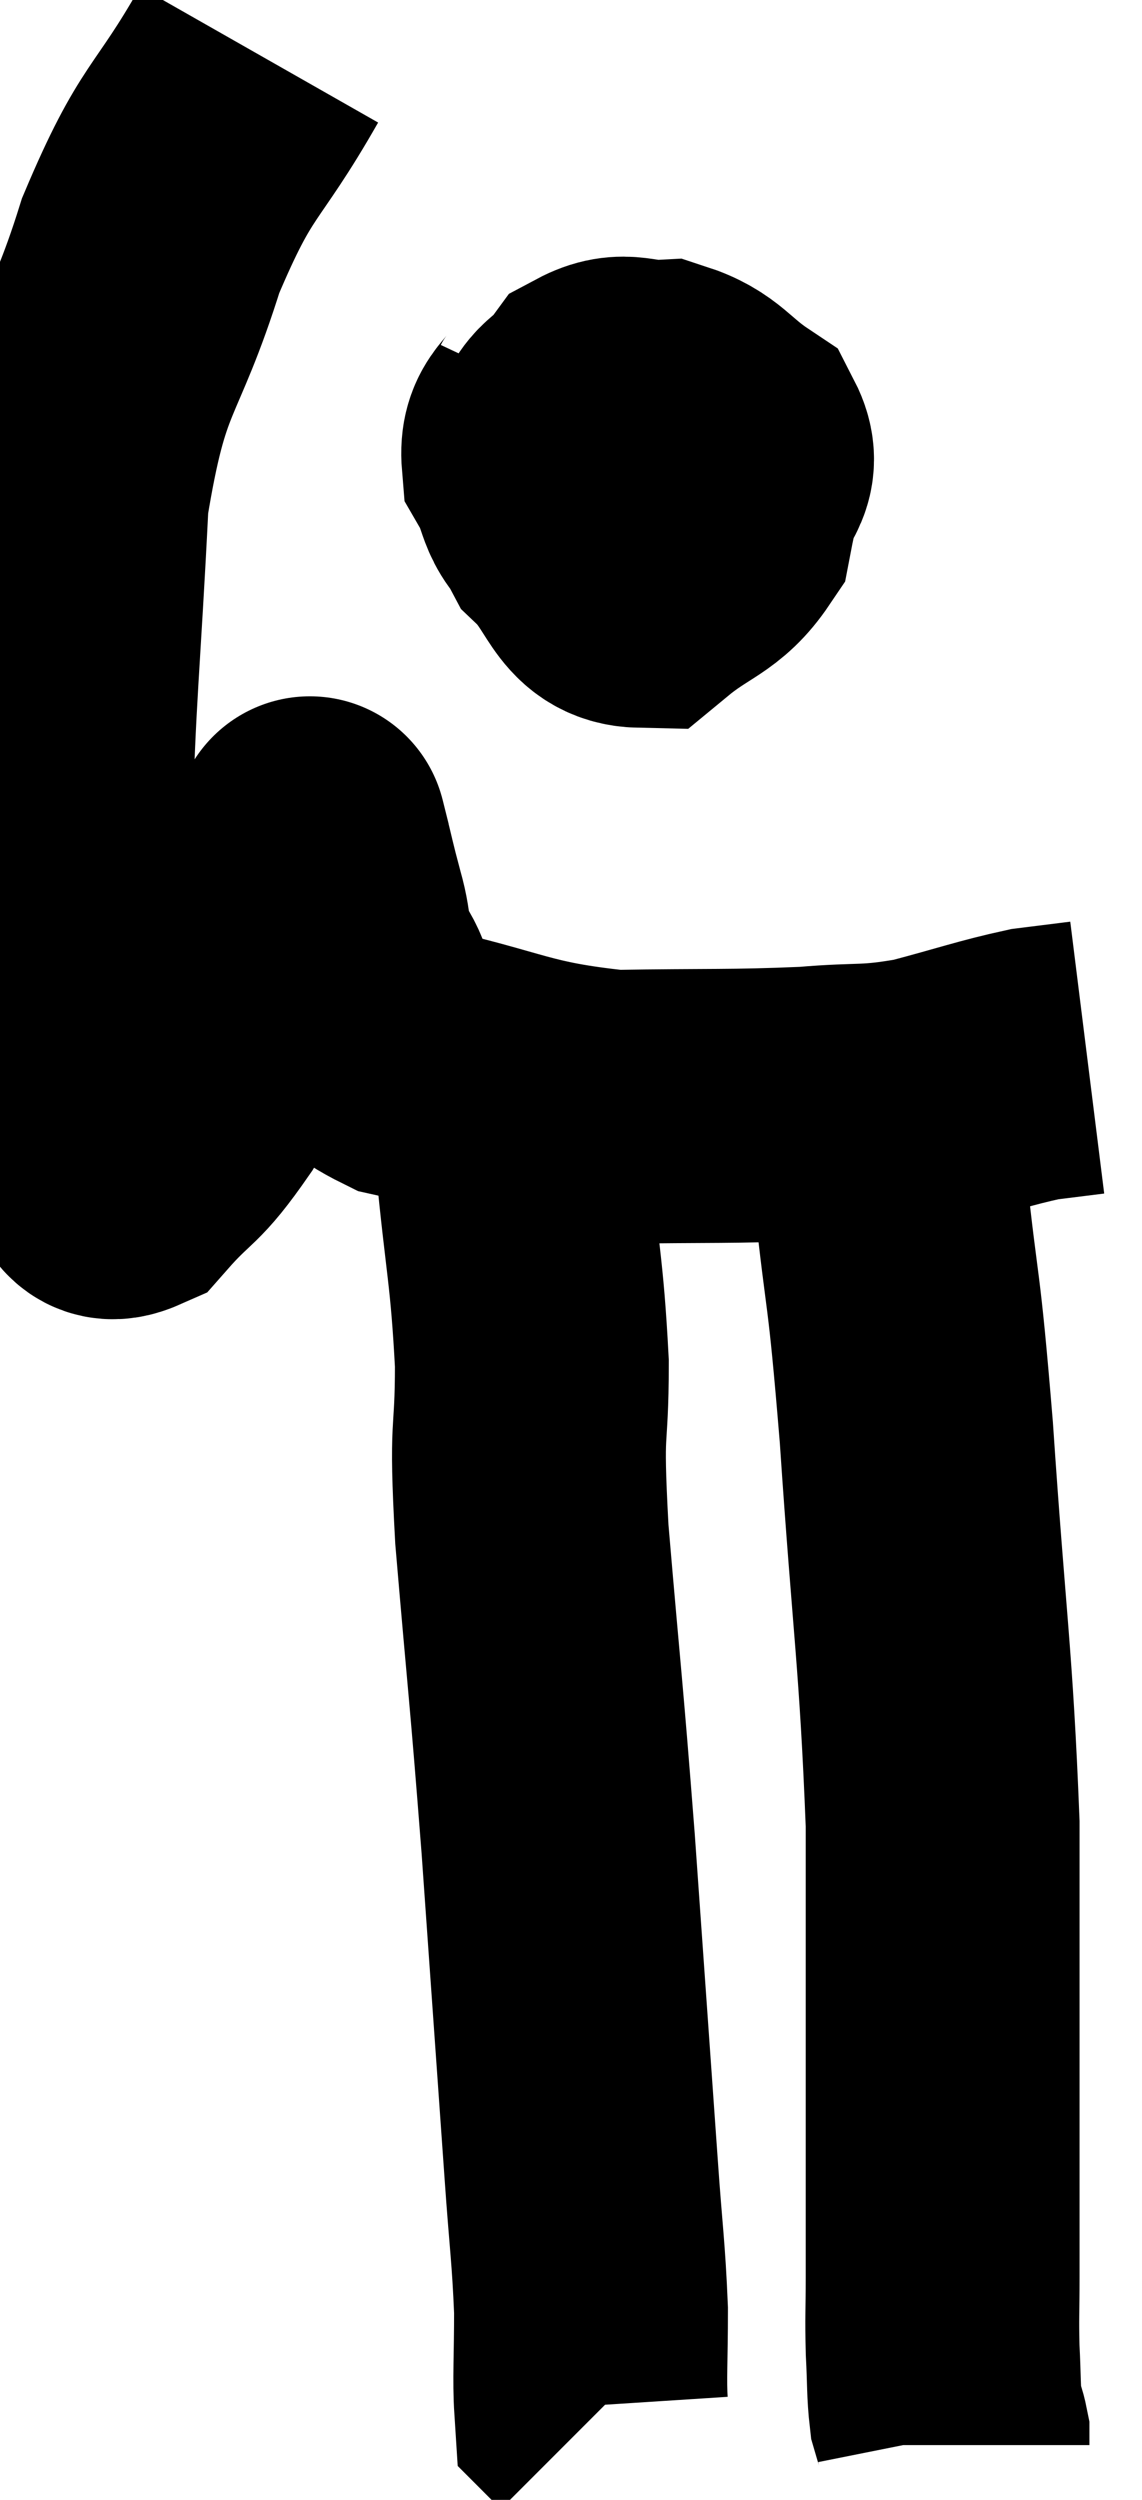 <svg xmlns="http://www.w3.org/2000/svg" viewBox="9.129 2.06 20.851 45.62" width="20.851" height="45.62"><path d="M 13.86 3.06 C 12.87 4.8, 12.735 4.515, 11.88 6.54 C 11.16 8.85, 10.875 8.49, 10.44 11.16 C 10.29 14.19, 10.2 14.73, 10.14 17.22 C 10.17 19.17, 10.065 19.68, 10.2 21.12 C 10.44 22.05, 10.38 22.365, 10.68 22.98 C 11.04 23.28, 10.89 23.805, 11.4 23.58 C 12.06 22.83, 12.045 23.055, 12.72 22.08 C 13.41 20.88, 13.575 20.73, 14.1 19.68 C 14.46 18.78, 14.64 18.375, 14.82 17.88 C 14.82 17.79, 14.82 17.82, 14.82 17.7 C 14.82 17.55, 14.82 17.475, 14.82 17.4 C 14.82 17.4, 14.745 17.1, 14.82 17.4 C 14.97 18, 14.955 17.985, 15.12 18.6 C 15.3 19.23, 15.135 19.155, 15.48 19.86 C 15.99 20.64, 15.285 20.82, 16.5 21.42 C 18.42 21.84, 18.495 22.065, 20.34 22.26 C 22.11 22.23, 22.47 22.26, 23.88 22.2 C 24.93 22.11, 24.945 22.2, 25.98 22.02 C 27 21.75, 27.27 21.645, 28.02 21.48 C 28.5 21.42, 28.74 21.39, 28.98 21.36 L 28.98 21.36" fill="none" stroke="black" stroke-width="5"></path><path d="M 19.44 9.42 C 19.2 9.93, 18.915 9.9, 18.96 10.44 C 19.29 11.01, 19.125 11.175, 19.62 11.58 C 20.28 11.82, 20.28 12.135, 20.94 12.06 C 21.6 11.67, 21.87 11.76, 22.26 11.28 C 22.38 10.71, 22.755 10.635, 22.5 10.14 C 21.87 9.72, 21.84 9.495, 21.24 9.3 C 20.67 9.33, 20.55 9.12, 20.1 9.36 C 19.77 9.81, 19.575 9.69, 19.44 10.26 C 19.5 10.95, 19.215 10.995, 19.56 11.64 C 20.19 12.24, 20.16 12.825, 20.82 12.84 C 21.51 12.27, 21.795 12.3, 22.2 11.7 C 22.32 11.07, 22.41 10.815, 22.44 10.44 C 22.38 10.32, 22.545 10.26, 22.32 10.2 C 21.93 10.2, 21.81 10.17, 21.54 10.2 C 21.39 10.26, 21.36 10.05, 21.24 10.32 L 21.06 11.28" fill="none" stroke="black" stroke-width="5"></path><path d="M 18.24 21.48 C 18.36 22.32, 18.33 21.795, 18.48 23.16 C 18.66 25.05, 18.75 25.215, 18.84 26.94 C 18.84 28.5, 18.72 27.87, 18.84 30.06 C 19.08 32.88, 19.095 32.805, 19.32 35.7 C 19.53 38.67, 19.59 39.51, 19.74 41.64 C 19.83 42.93, 19.875 43.14, 19.92 44.22 C 19.92 45.09, 19.89 45.495, 19.92 45.96 C 19.98 46.02, 20.01 46.05, 20.04 46.08 C 20.04 46.08, 20.04 46.08, 20.04 46.08 L 20.04 46.08" fill="none" stroke="black" stroke-width="5"></path><path d="M 25.14 21.84 C 25.26 22.77, 25.2 22.11, 25.38 23.7 C 25.62 25.95, 25.62 25.29, 25.86 28.2 C 26.1 31.77, 26.22 32.295, 26.34 35.34 C 26.34 37.86, 26.34 38.31, 26.34 40.38 C 26.34 42, 26.34 42.48, 26.34 43.62 C 26.34 44.28, 26.325 44.325, 26.34 44.94 C 26.37 45.51, 26.355 45.69, 26.4 46.08 C 26.46 46.29, 26.49 46.35, 26.52 46.5 C 26.52 46.59, 26.52 46.635, 26.52 46.68 C 26.52 46.68, 26.52 46.68, 26.52 46.68 L 26.52 46.68" fill="none" stroke="black" stroke-width="5"></path></svg>